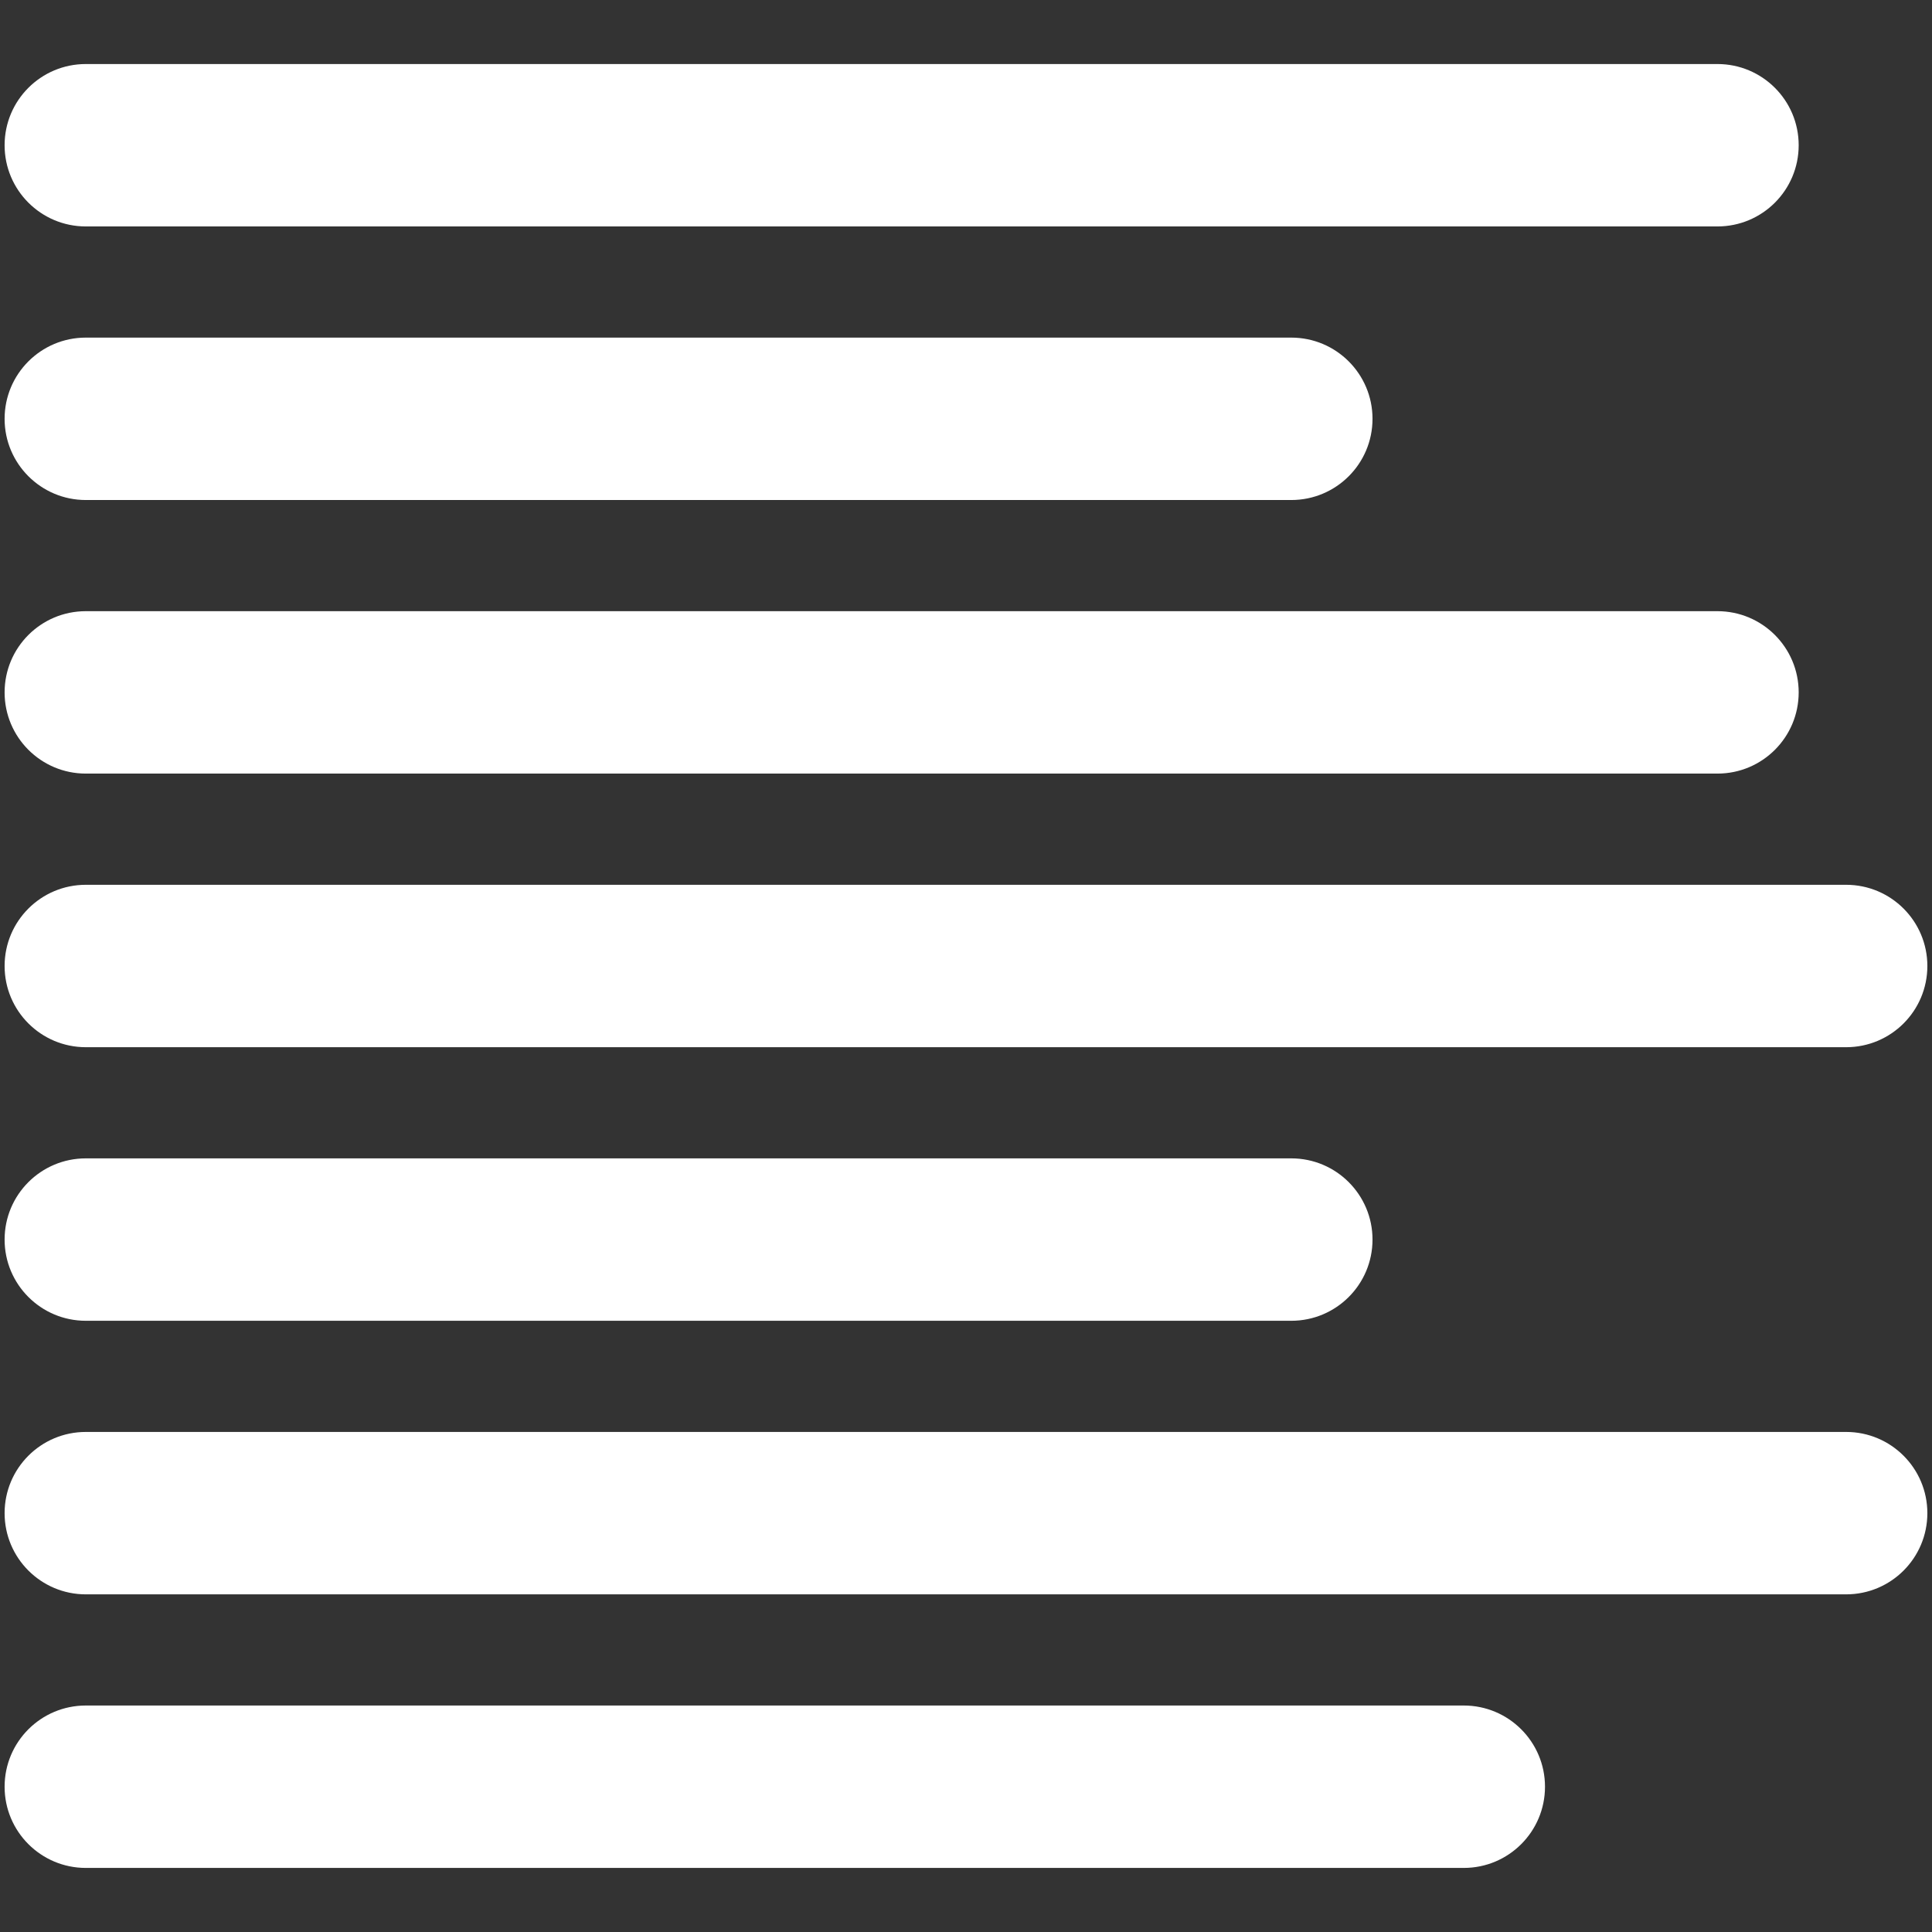 <?xml version="1.0" encoding="UTF-8"?>
<svg id="Layer_1" data-name="Layer 1" xmlns="http://www.w3.org/2000/svg" viewBox="0 0 512 512">
  <rect x="0" y="0" width="512" height="512" fill="#333333" stroke="none"/>
  <defs>
    <style>
      .cls-1 {
        fill: #fff;
      }
    </style>
  </defs>
  <path class="cls-1" d="m455.15,60.01H22.74c-11.88,0-21.52-9.63-21.52-21.52s9.63-21.52,21.52-21.52h432.41c11.88,0,21.52,9.63,21.52,21.52s-9.63,21.52-21.52,21.52Z"/>
  <path class="cls-1" d="m455.15,205.01H22.74c-11.88,0-21.52-9.63-21.52-21.52s9.63-21.52,21.52-21.52h432.41c11.88,0,21.52,9.63,21.52,21.52s-9.63,21.52-21.52,21.52Z"/>
  <path class="cls-1" d="m387.92,495.02H22.74c-11.88,0-21.52-9.63-21.52-21.52s9.63-21.52,21.52-21.52h365.18c11.88,0,21.52,9.63,21.52,21.52s-9.63,21.52-21.52,21.52Z"/>
  <path class="cls-1" d="m342.21,350.02H22.74c-11.88,0-21.52-9.63-21.52-21.52s9.63-21.52,21.52-21.52h319.47c11.88,0,21.52,9.63,21.52,21.52s-9.63,21.52-21.52,21.52Z"/>
  <path class="cls-1" d="m342.21,132.51H22.74c-11.88,0-21.52-9.63-21.52-21.52s9.63-21.52,21.52-21.52h319.47c11.88,0,21.52,9.63,21.52,21.52s-9.63,21.52-21.52,21.52Z"/>
  <path class="cls-1" d="m489.26,277.52H22.74c-11.88,0-21.52-9.63-21.52-21.52s9.63-21.52,21.52-21.52h466.51c11.88,0,21.52,9.63,21.52,21.52s-9.63,21.52-21.52,21.52Z"/>
  <path class="cls-1" d="m489.26,422.52H22.74c-11.88,0-21.52-9.63-21.52-21.52s9.63-21.52,21.52-21.52h466.51c11.88,0,21.52,9.63,21.52,21.52s-9.63,21.52-21.52,21.52Z"/>
</svg>